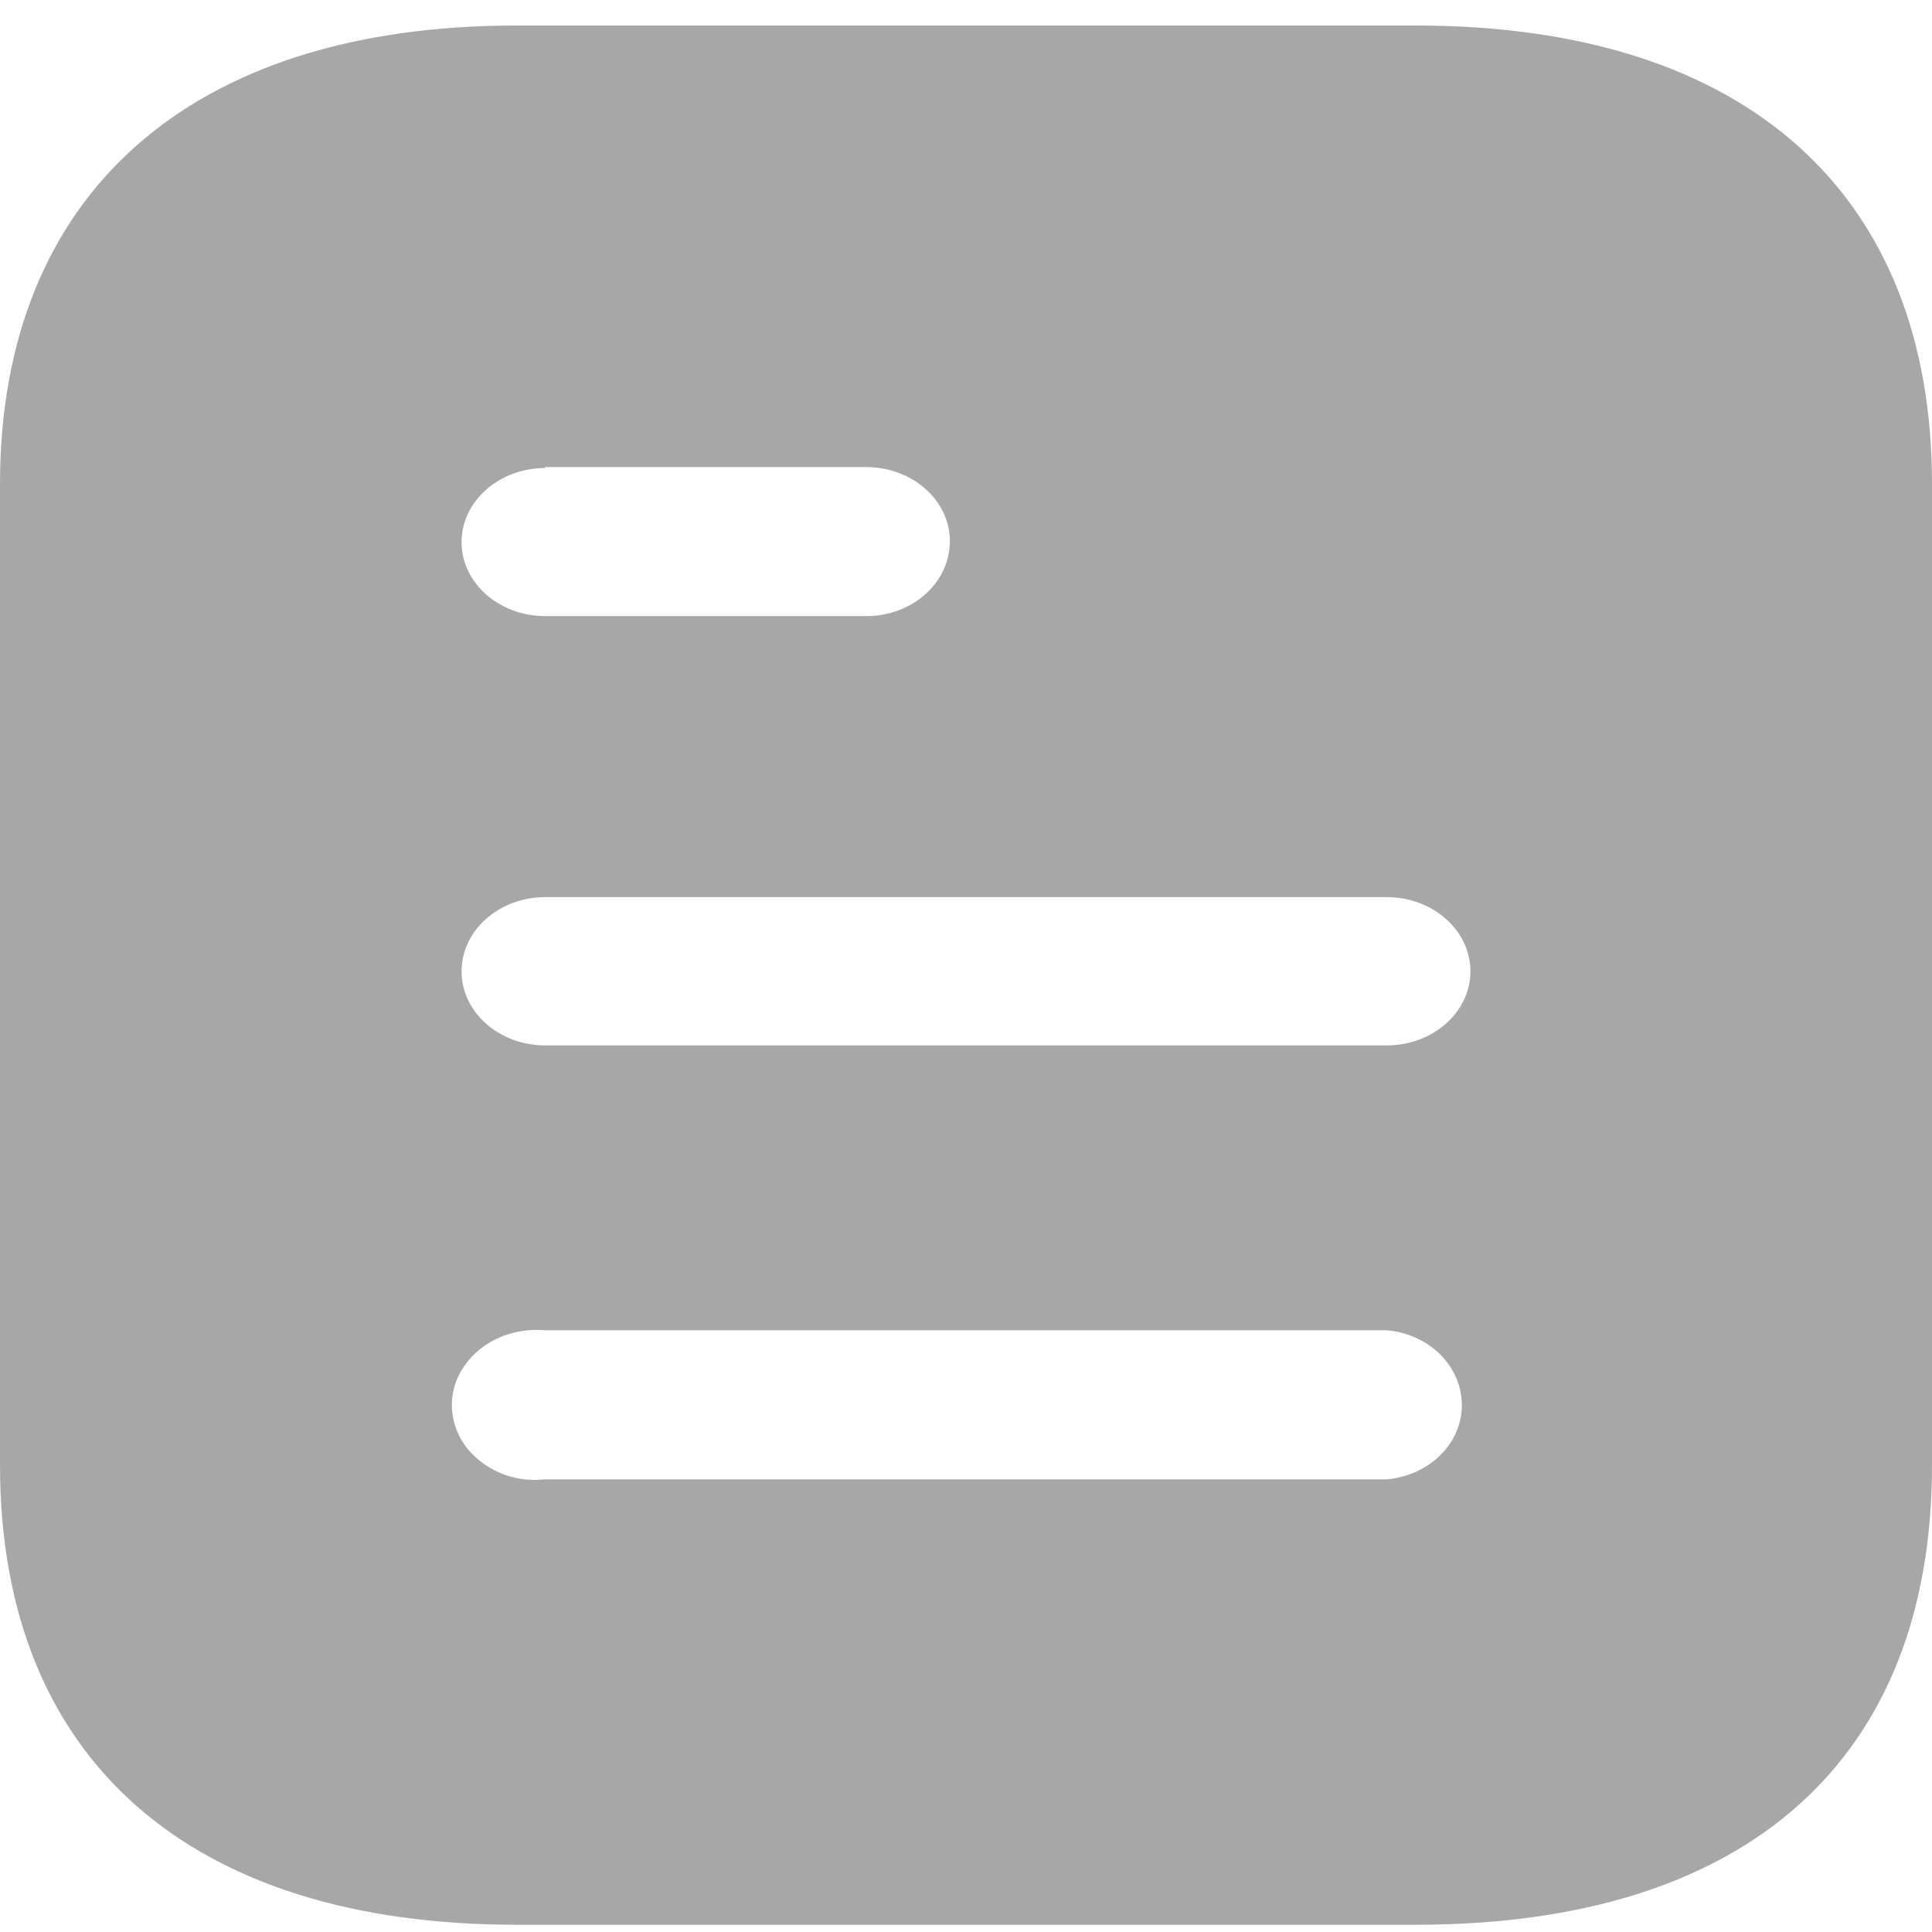 <svg width="20" height="20" viewBox="0 0 20 20" fill="none" xmlns="http://www.w3.org/2000/svg">
<path fill-rule="evenodd" clip-rule="evenodd" d="M5.344 0.264H14.657C18.089 0.264 20 2.013 20 5.012V15.167C20 18.214 18.089 19.925 14.657 19.925H5.344C1.967 19.925 0 18.214 0 15.167V5.012C0 2.013 1.967 0.264 5.344 0.264ZM5.644 4.845V4.835H8.966C9.444 4.835 9.833 5.179 9.833 5.601C9.833 6.034 9.444 6.378 8.966 6.378H5.644C5.166 6.378 4.778 6.034 4.778 5.612C4.778 5.189 5.166 4.845 5.644 4.845ZM5.644 10.822H14.356C14.833 10.822 15.222 10.478 15.222 10.055C15.222 9.632 14.833 9.287 14.356 9.287H5.644C5.166 9.287 4.778 9.632 4.778 10.055C4.778 10.478 5.166 10.822 5.644 10.822ZM5.644 15.314H14.356C14.799 15.275 15.133 14.94 15.133 14.548C15.133 14.145 14.799 13.81 14.356 13.771H5.644C5.311 13.742 4.989 13.879 4.811 14.135C4.633 14.38 4.633 14.705 4.811 14.96C4.989 15.206 5.311 15.354 5.644 15.314Z" fill="#A7A7A7"/>
</svg>
